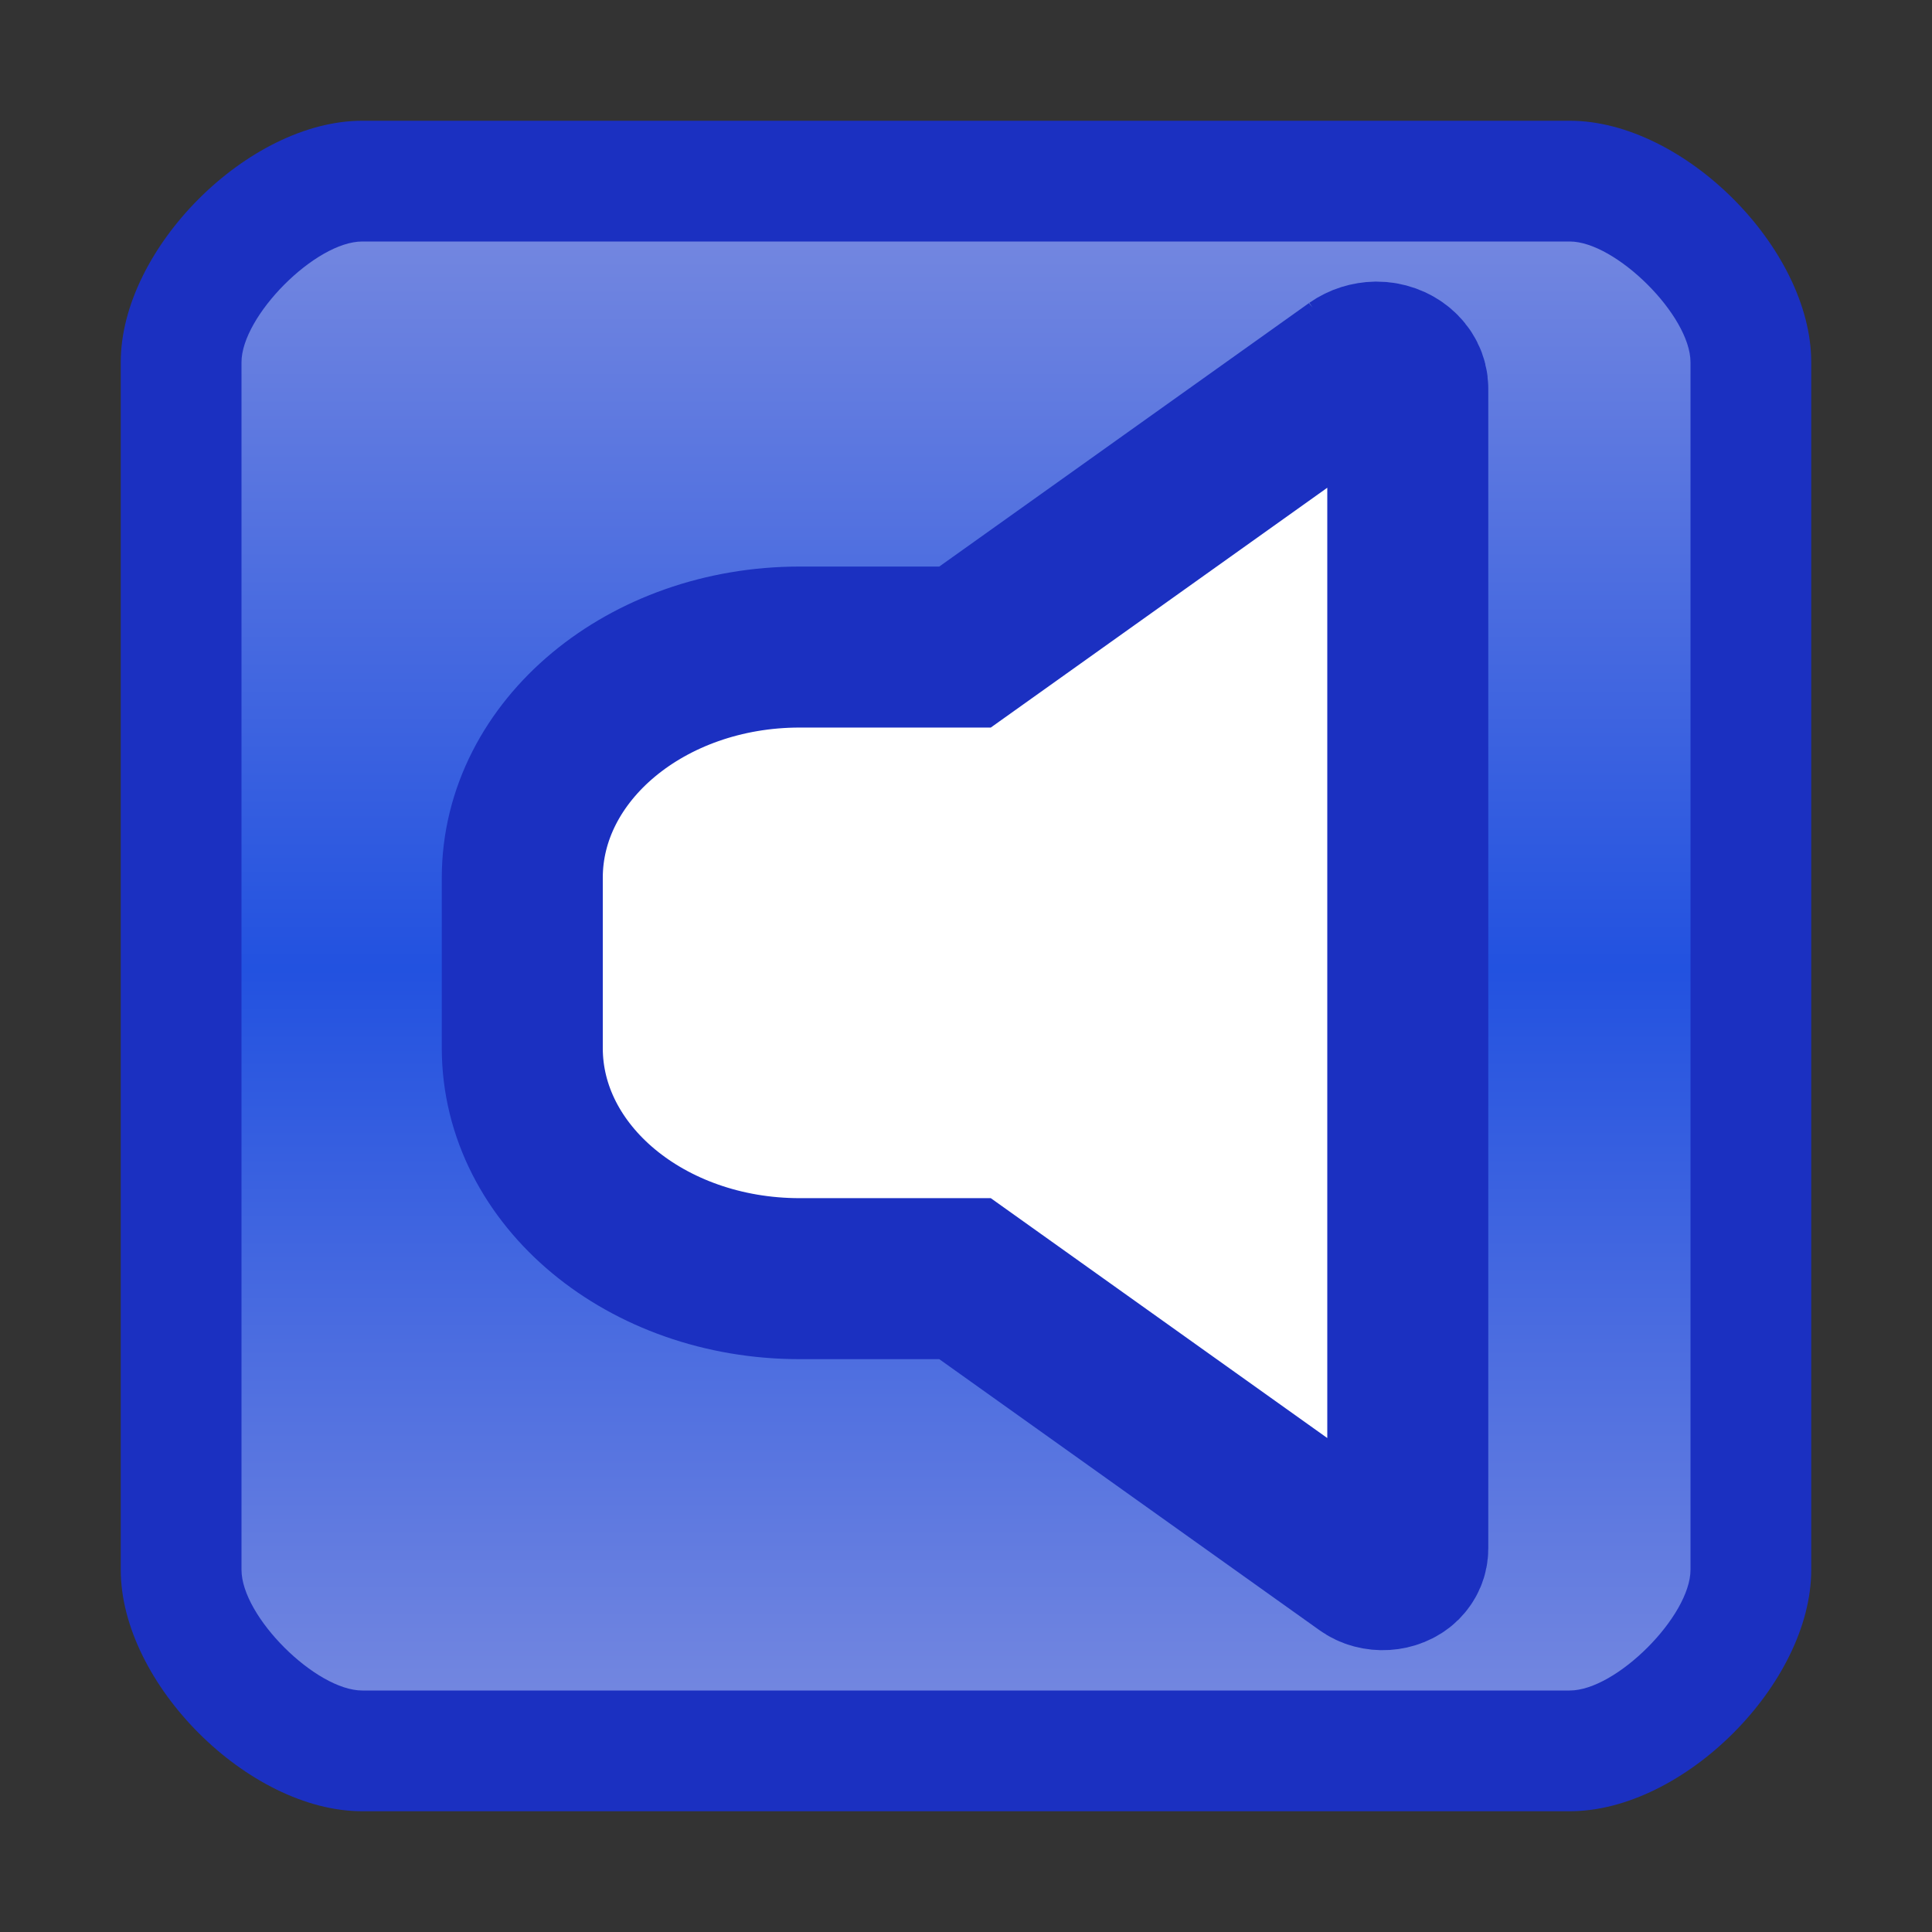 <?xml version="1.0" encoding="UTF-8"?>
<svg width="12px" height="12px" enable-background="new 0 0 12 12" version="1.1" viewBox="0 0 12 12" xml:space="preserve" xmlns="http://www.w3.org/2000/svg" xmlns:xlink="http://www.w3.org/1999/xlink">
<rect x="0" y="0" width="12" height="12" fill="#333333" stroke="none"/>
<g transform="matrix(1,0,0,-1,-467.32,-218.57)">
	<g transform="translate(0,-841.89)">
			<path d="m468.07 621.07c0 0.707 0.793 1.5 1.5 1.5h7.5c0.707 0 1.5-0.793 1.5-1.5v-7.5c0-0.707-0.793-1.5-1.5-1.5h-7.5c-0.707 0-1.5 0.793-1.5 1.5z" fill="#1b30c1"/>
				<linearGradient id="d" x1="750.98" x2="750.98" y1="194.36" y2="182.36" gradientTransform="translate(-277.66,428.96)" gradientUnits="userSpaceOnUse" xlink:href="#a">
				<stop stop-color="#fff" offset="0"/>
				<stop stop-color="#2A73FF" offset=".501"/>
				<stop stop-color="#fff" offset="1"/>
			</linearGradient>
			<path d="m469.57 612.82c-0.287 0-0.75 0.459-0.75 0.75v7.5c0 0.286 0.459 0.75 0.75 0.75h7.5c0.285 0 0.75-0.46 0.75-0.75v-7.5c0-0.287-0.461-0.75-0.75-0.75z" fill="url(#d)" opacity=".5"/>
				<path d="m475.74 621.03-2.426-1.729h-1.027c-0.951 0-1.723-0.642-1.723-1.433v-1.058c0-0.792 0.771-1.432 1.723-1.432h1.027l2.49-1.775c0.066-0.049 0.168-0.041 0.223 0.012 0.024 0.025 0.037 0.053 0.037 0.088v7.204c0 0.09-0.088 0.164-0.195 0.164-0.047-1e-3 -0.092-0.015-0.129-0.041z" fill="#fff" stroke="#1b30c1" stroke-miterlimit="10"/>
			<defs>
				<filter id="c" x="468.82" y="-621.82" width="9" height="4.5" filterUnits="userSpaceOnUse">
					<feColorMatrix values="1 0 0 0 0  0 1 0 0 0  0 0 1 0 0  0 0 0 1 0"/>
				</filter>
			</defs>
			<mask x="468.818" y="-621.819" width="9" height="4.5" maskUnits="userSpaceOnUse">
					<linearGradient id="a" x1="575.3" x2="575.3" y1="194.36" y2="200.36" gradientTransform="translate(-277.66,422.96)" gradientUnits="userSpaceOnUse">
					<stop stop-color="#333" offset="0"/>
					<stop stop-color="#fff" offset="1"/>
				</linearGradient>
					<rect x="-59.528" y="926.08" width="714.33" height="0" fill="url(#a)" filter="url(#c)"/>
			</mask>
			<path d="m467.32 623.32h12v-12h-12z" fill="none"/>
	</g>
</g>
</svg>
